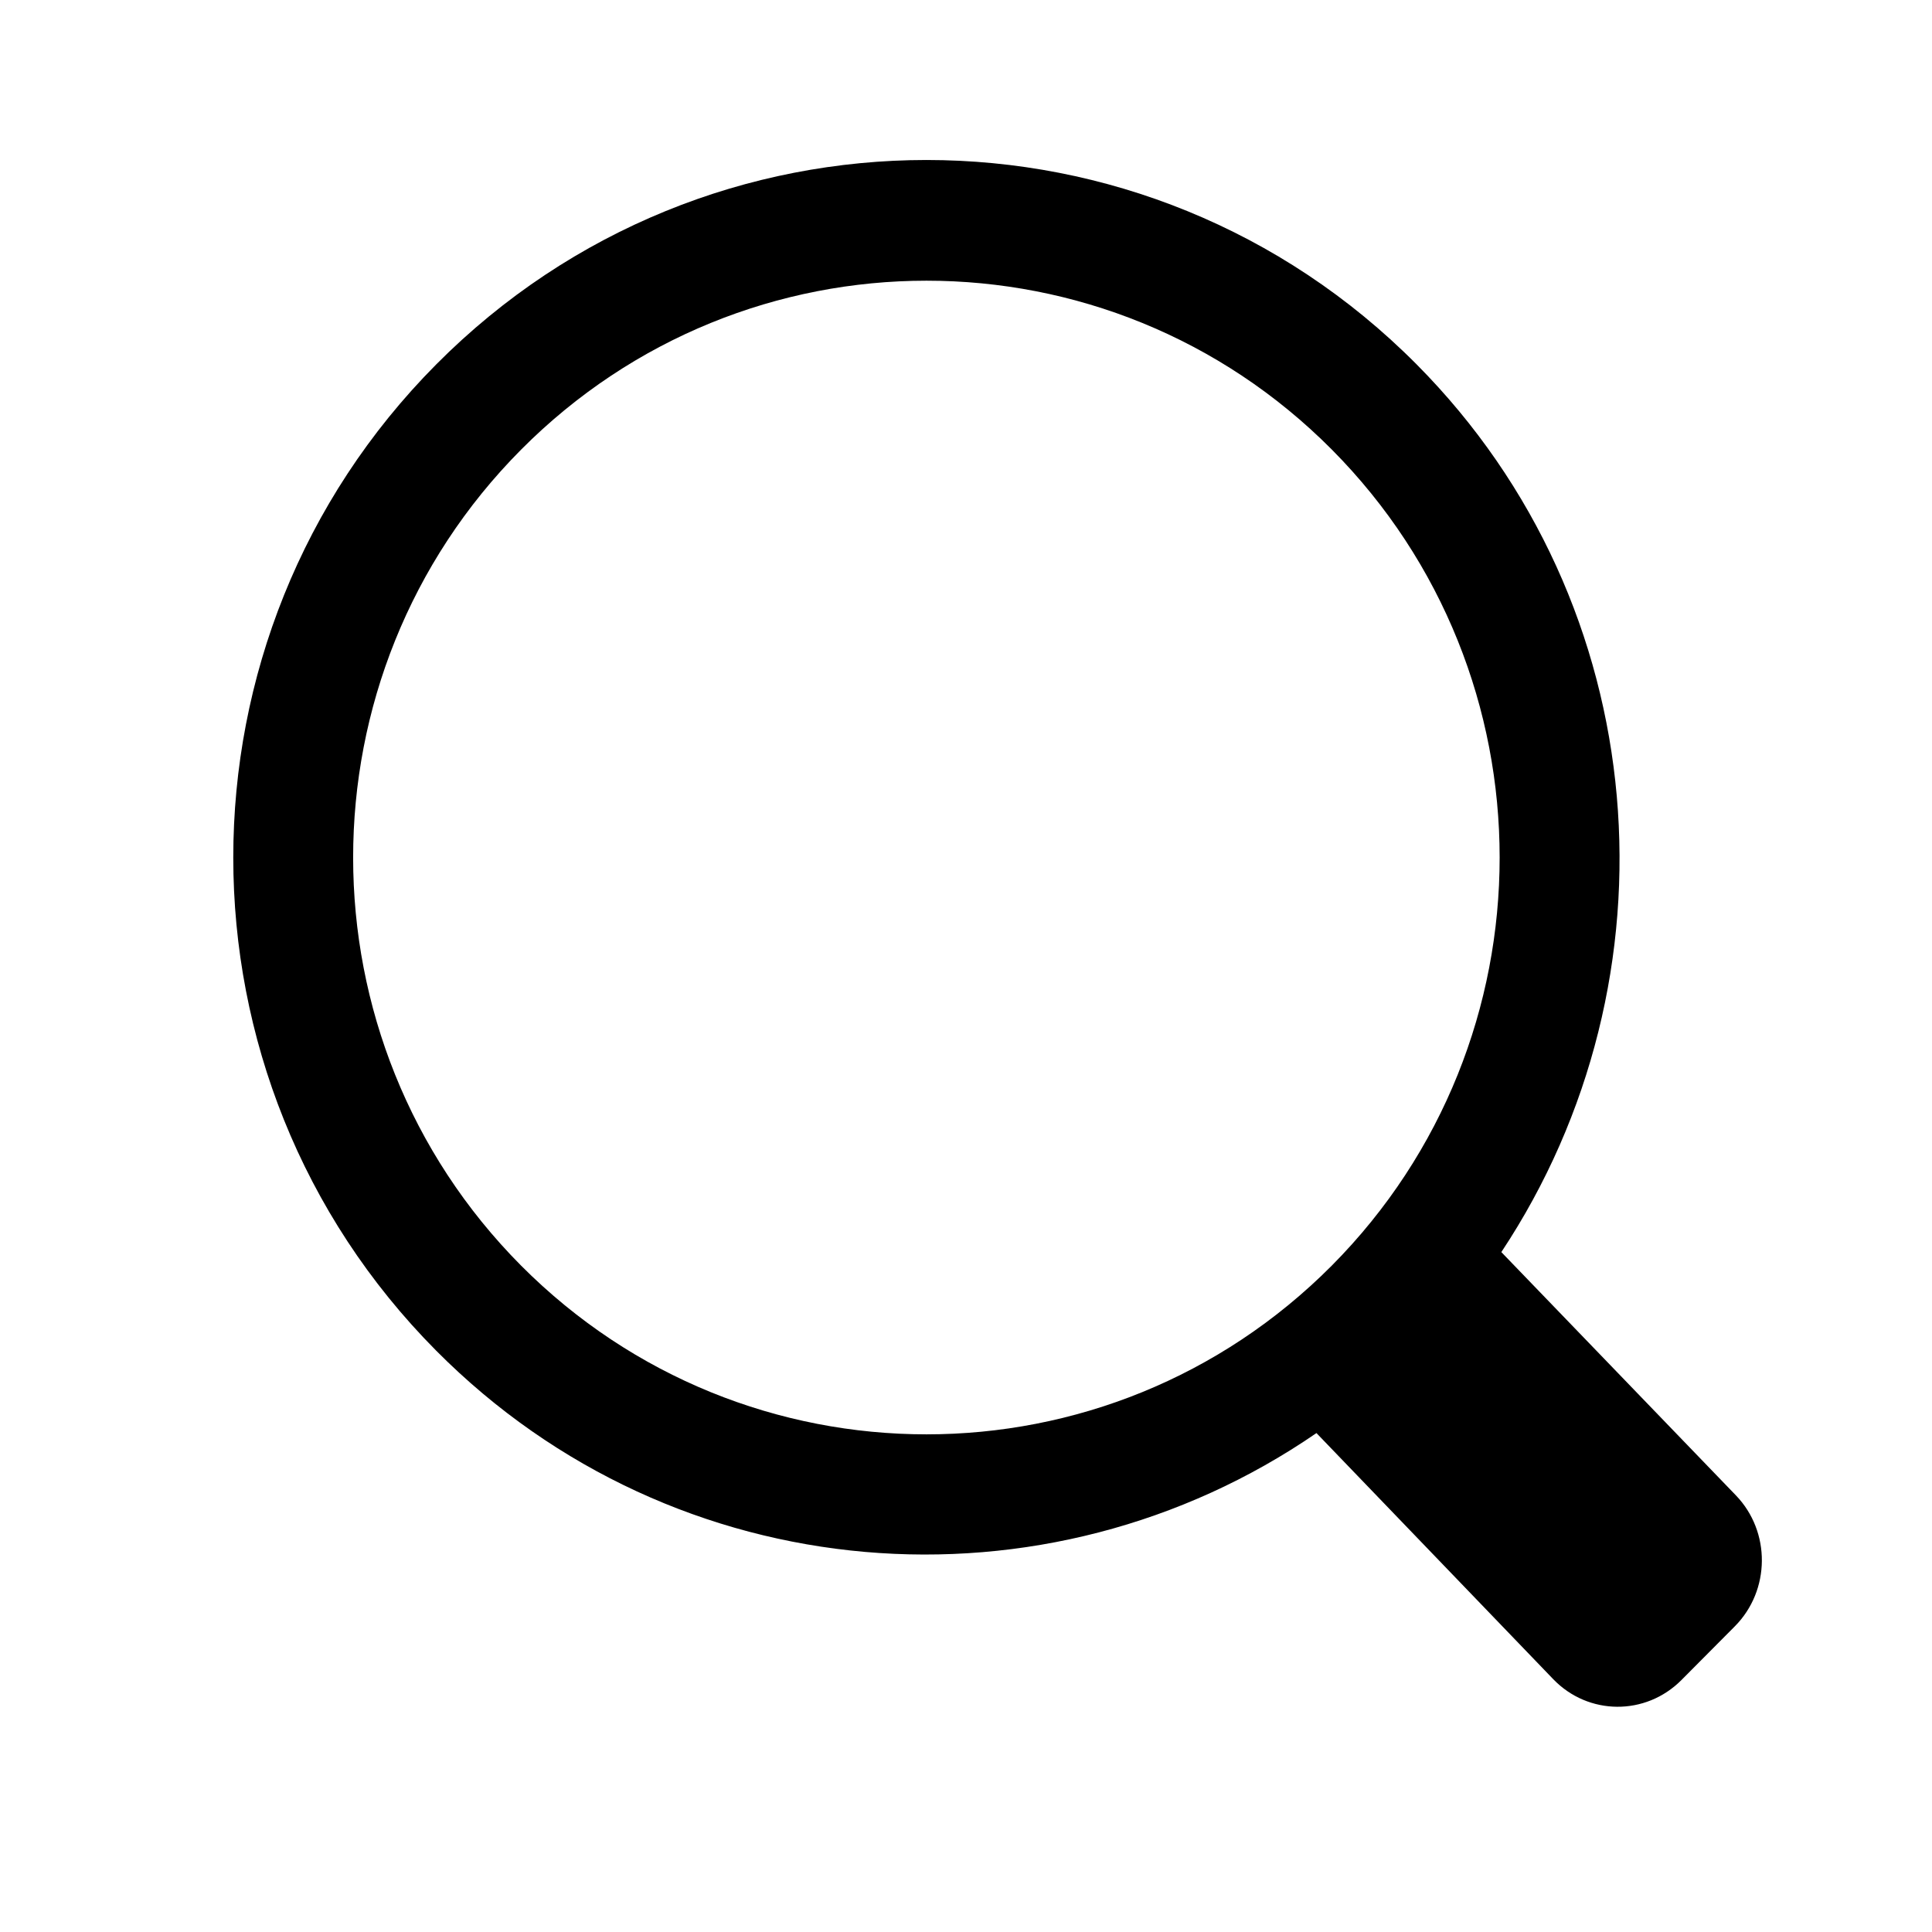 <?xml version="1.0" standalone="no"?><!DOCTYPE svg PUBLIC "-//W3C//DTD SVG 1.1//EN" "http://www.w3.org/Graphics/SVG/1.1/DTD/svg11.dtd"><svg t="1528098578805" class="icon" style="" viewBox="0 0 1024 1024" version="1.1" xmlns="http://www.w3.org/2000/svg" p-id="7300" xmlns:xlink="http://www.w3.org/1999/xlink" width="200" height="200"><defs><style type="text/css"></style></defs><path d="M795.741 663.636c96.181-144.961 81.952-342.806-44.94-470.539-143.43-144.394-376.051-144.394-519.543 0-143.492 144.394-143.492 378.464 0 522.855 126.954 127.732 323.436 141.995 466.491 43.607 0.437 0.506 125.475 130.419 125.475 130.419 18.595 19.321 49.019 19.545 67.957 0.493l28.291-28.458c18.938-19.049 19.136-50.206 0.582-69.447l-124.315-128.931zM705.909 670.761c-118.645 119.299-311.043 119.299-429.756 0-118.645-119.434-118.645-313.038 0-432.404 118.713-119.434 311.109-119.434 429.756-0.067 118.58 119.434 118.58 313.038 0 432.47v0z" p-id="7301"></path></svg>